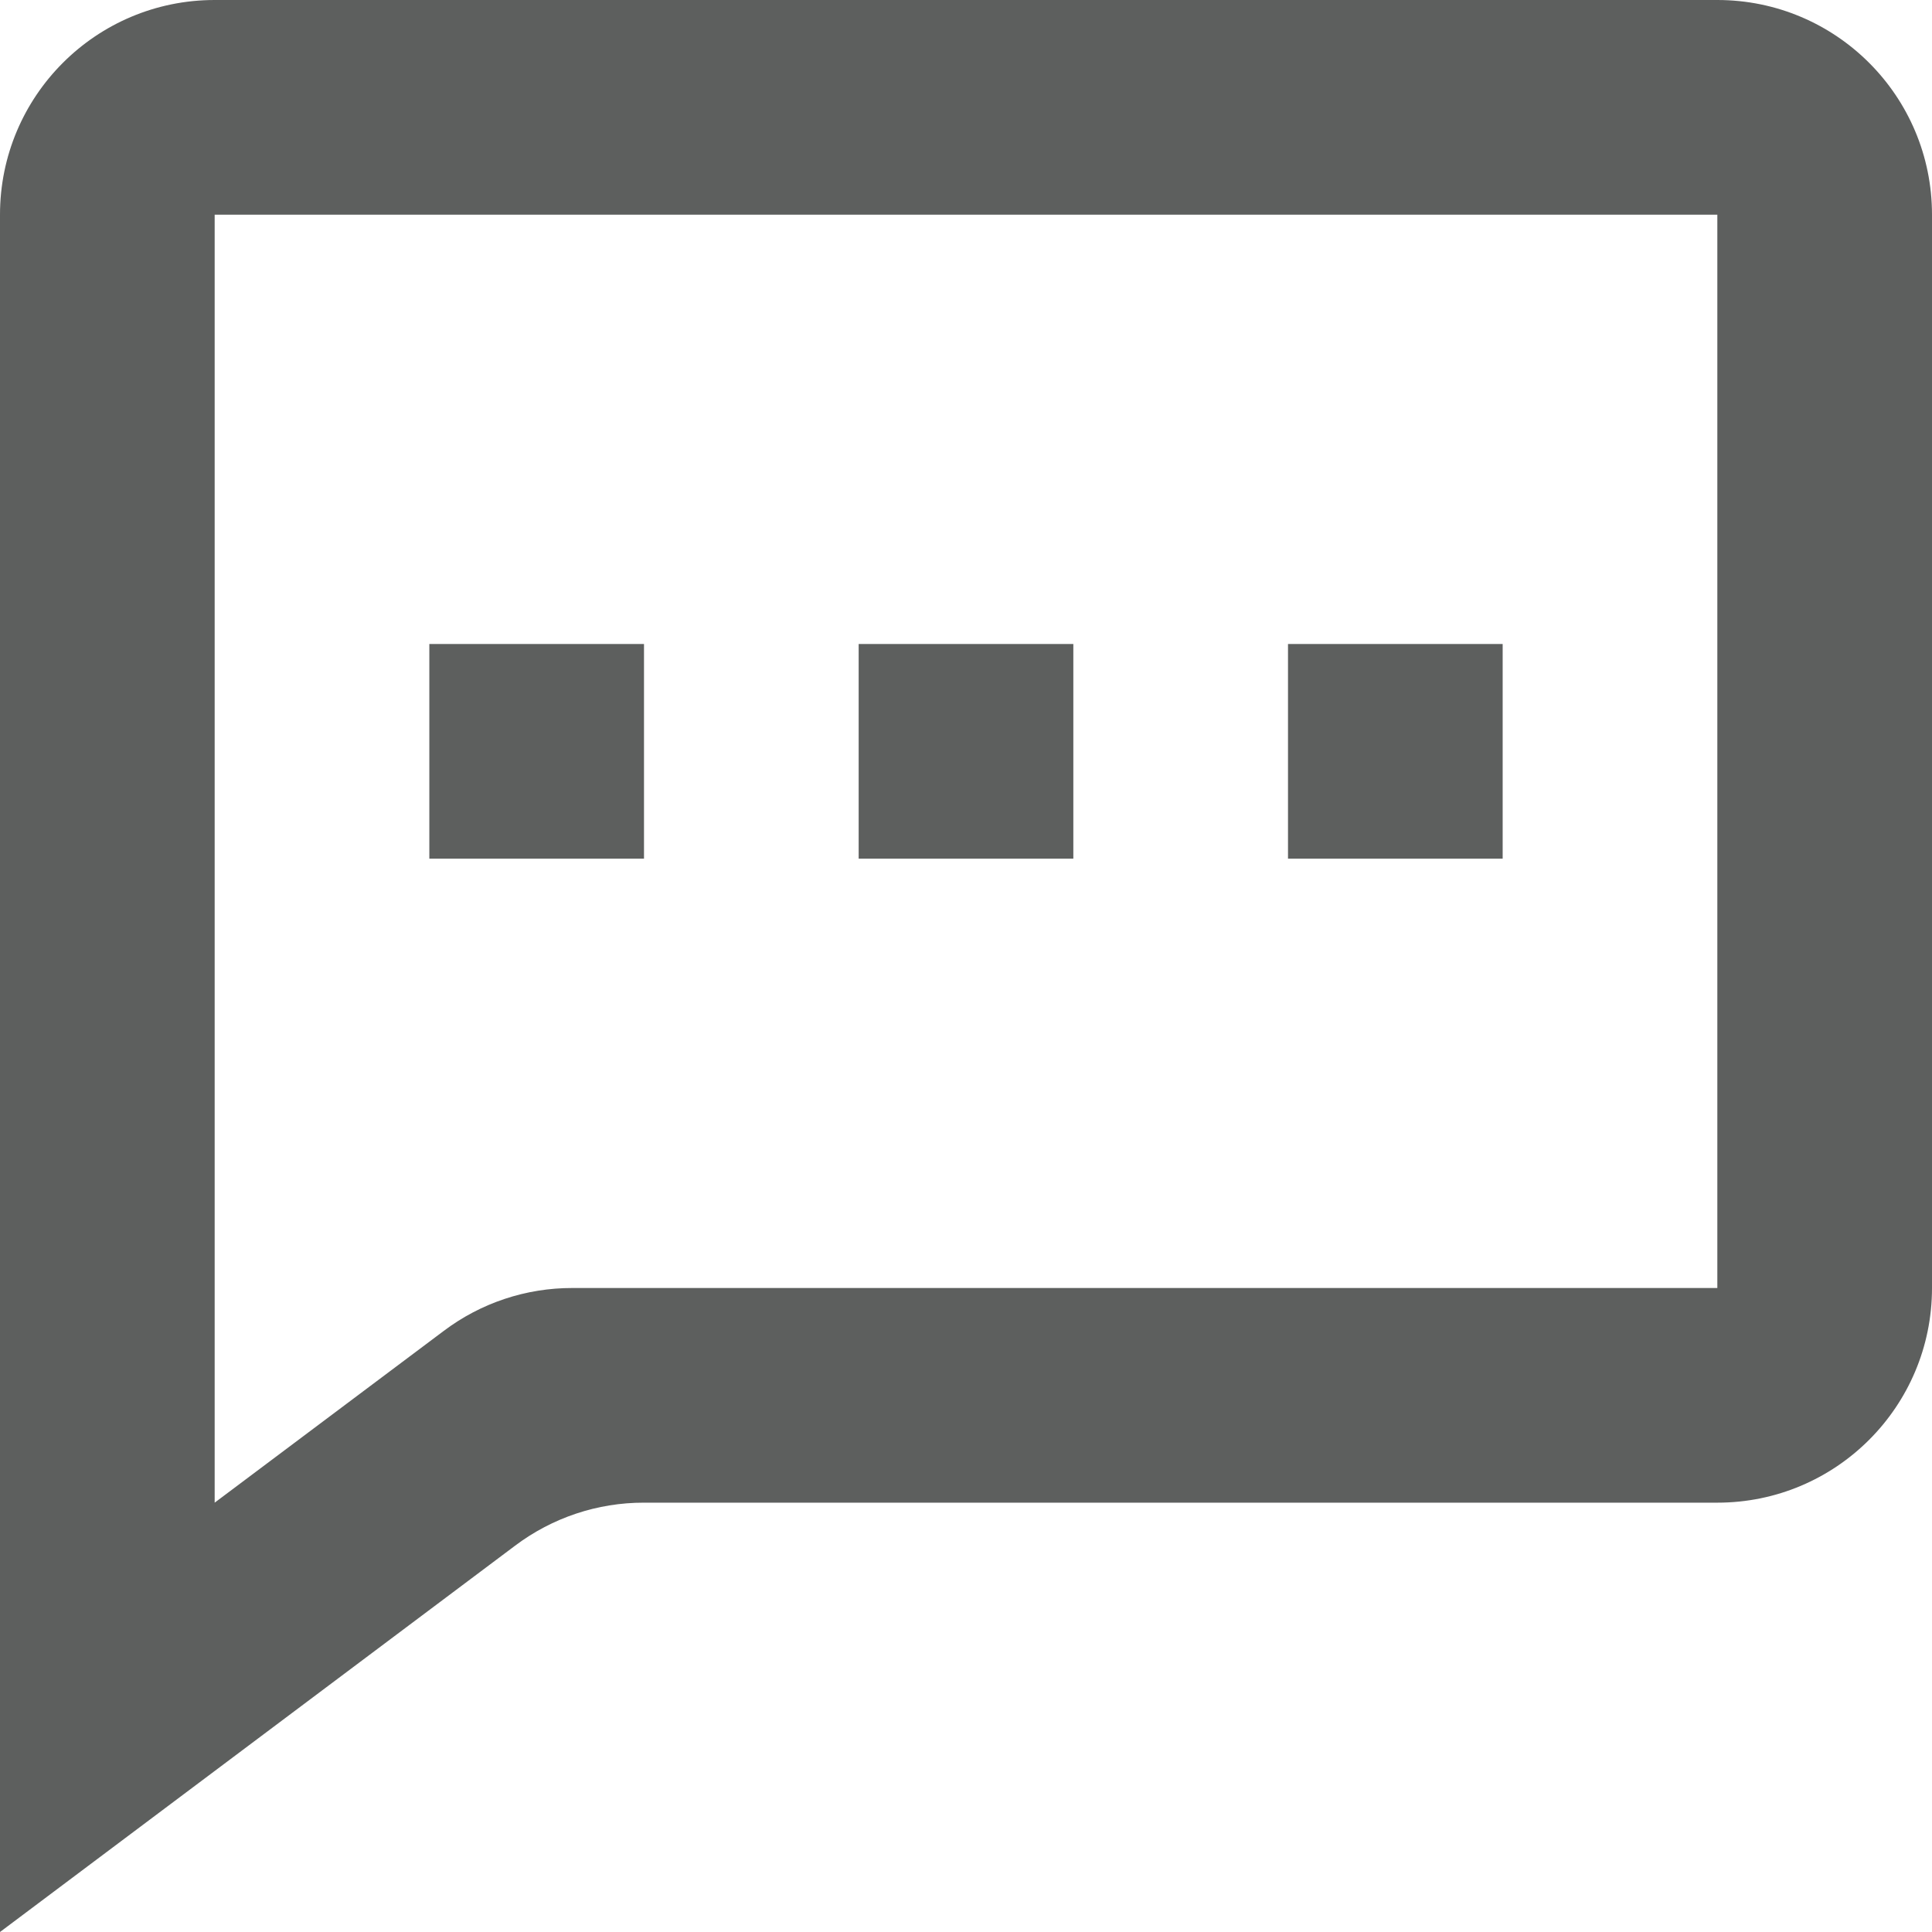 <svg width="18" height="18" viewBox="0 0 18 18" fill="none" xmlns="http://www.w3.org/2000/svg">
<path d="M6 6H4V8H6V6Z" fill="#5D5F5E"/>
<path d="M8 6H10V8H8V6Z" fill="#5D5F5E"/>
<path d="M14 6H12V8H14V6Z" fill="#5D5F5E"/>
<path d="M0 2V18L4.8 14.4C5.146 14.14 5.567 13.999 6 14H16C17.105 14 18 13.105 18 12V2C18 0.895 17.105 0 16 0H2C0.895 0 0 0.895 0 2ZM2 14V2H16V12H5.334C4.901 11.999 4.48 12.139 4.134 12.4L2 14Z" fill="#5D5F5E"/>
</svg>
